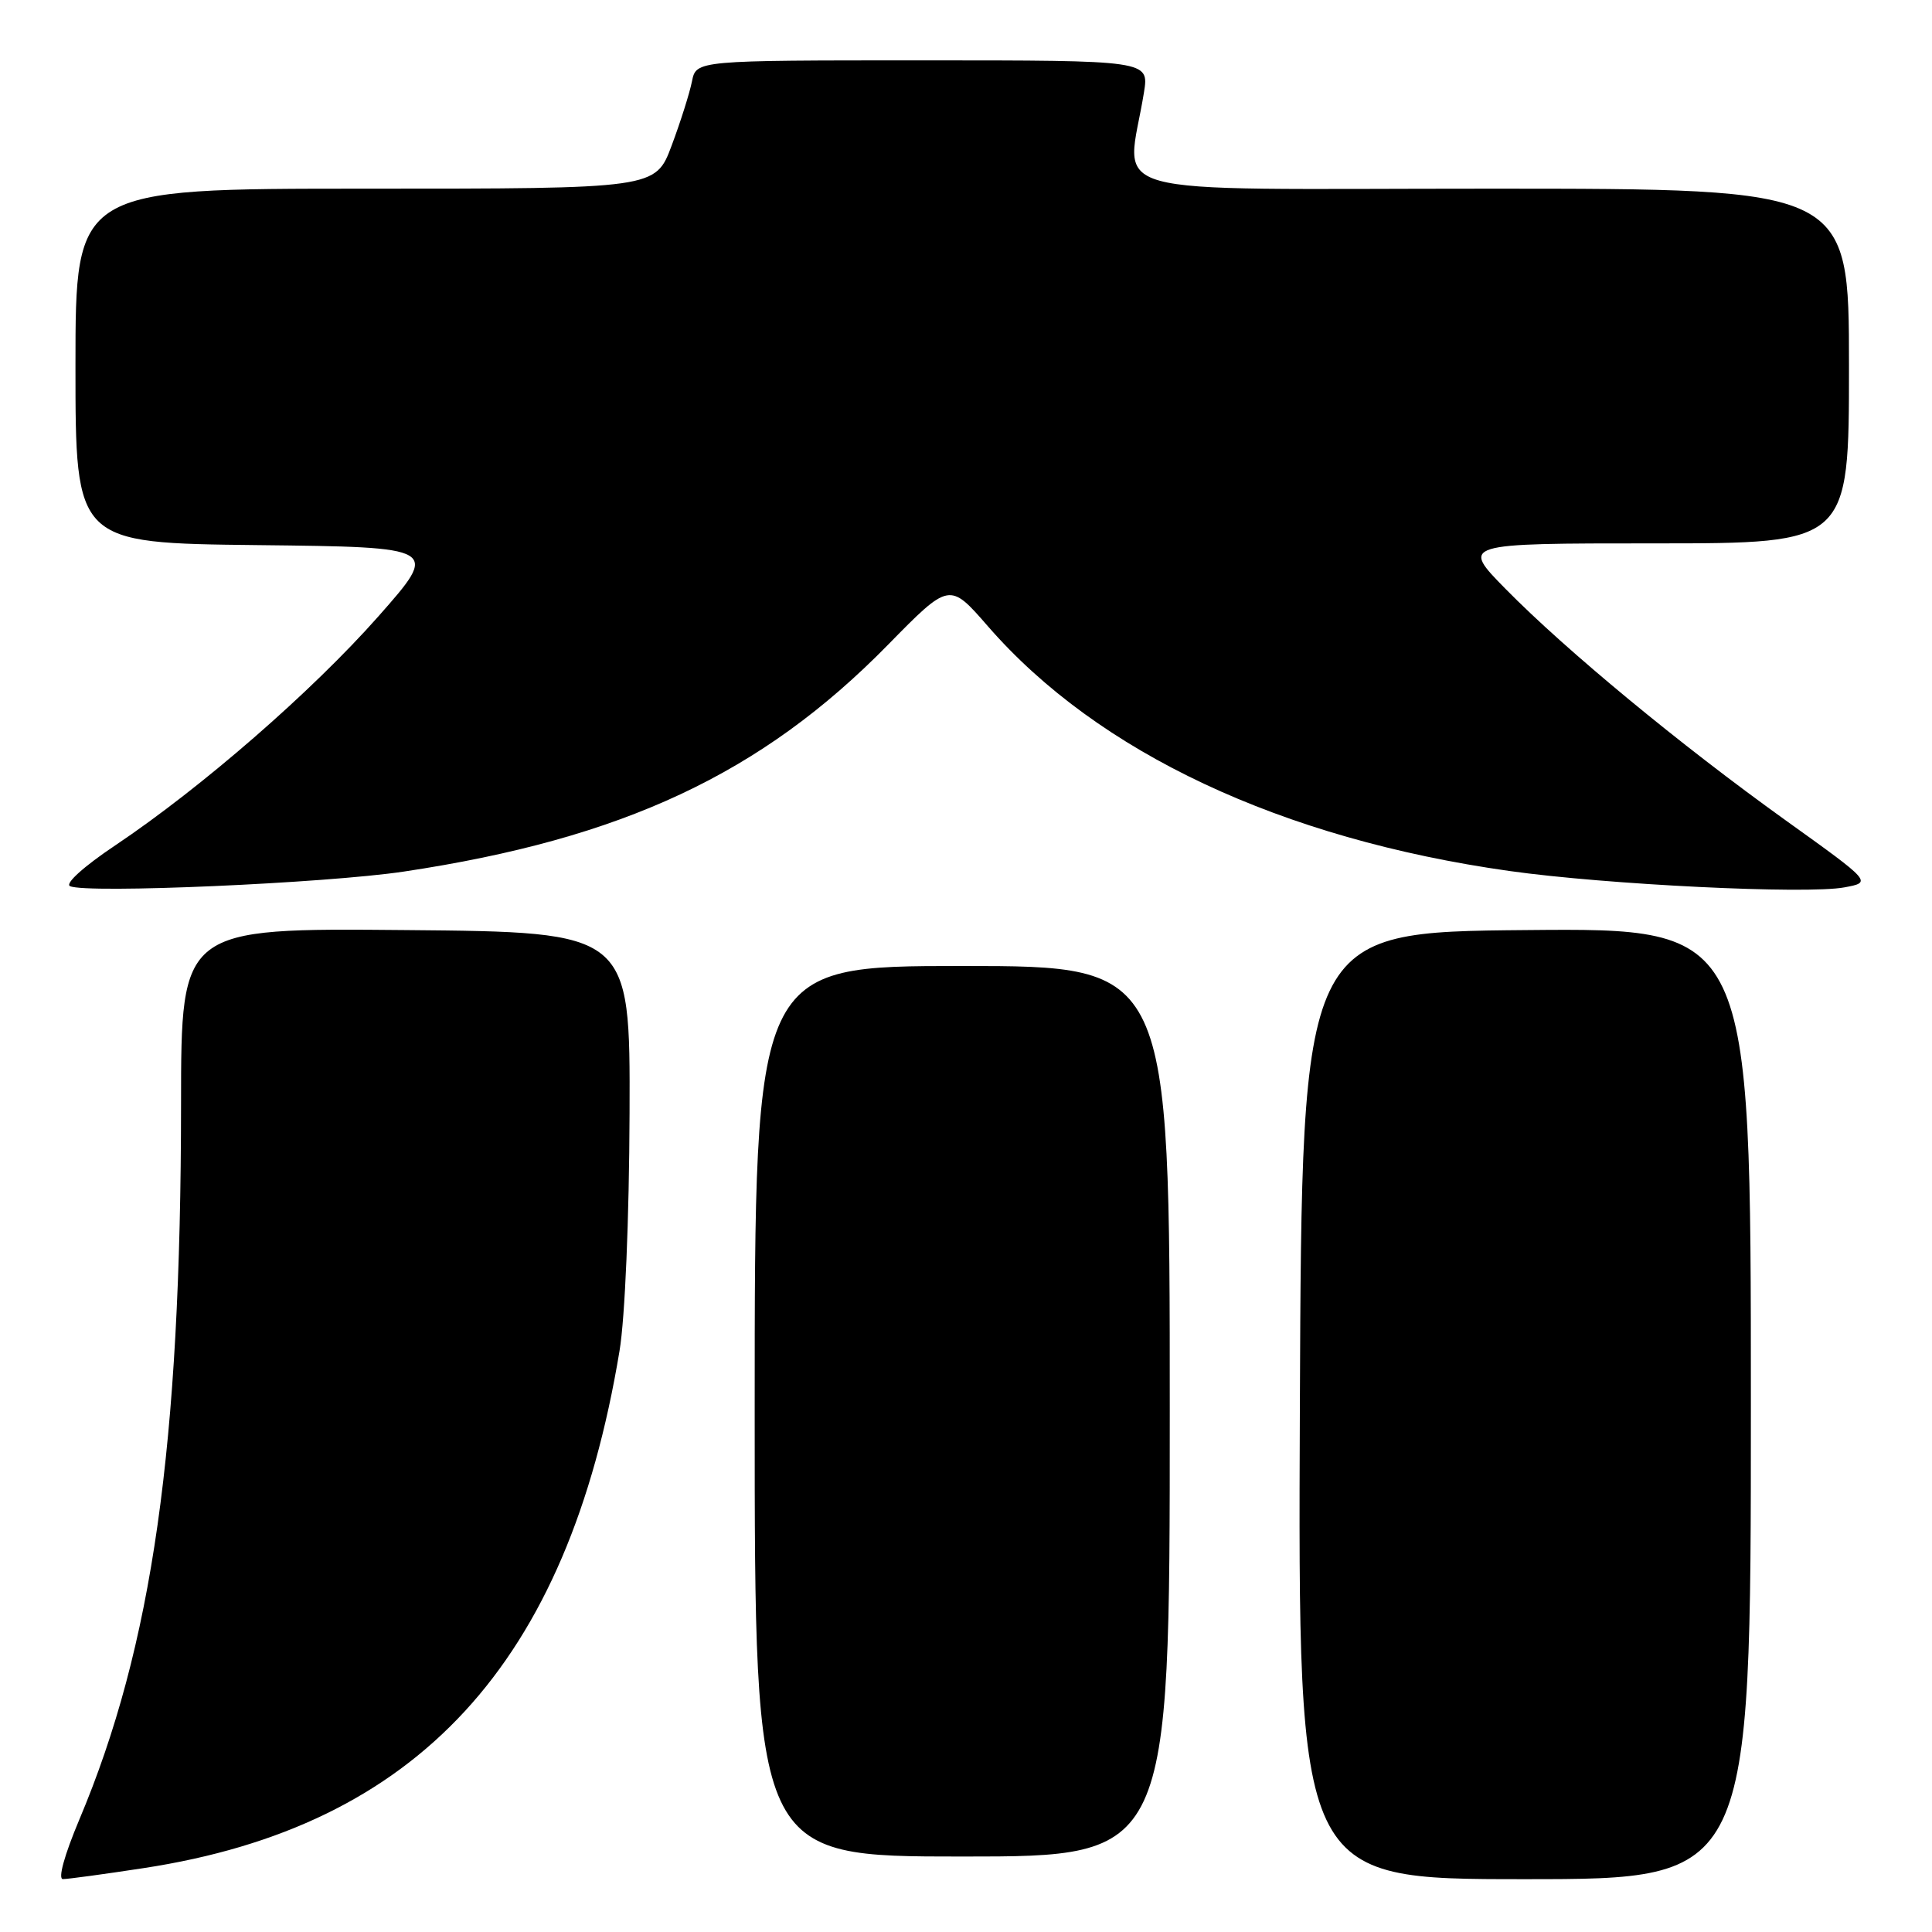 <?xml version="1.0" encoding="UTF-8" standalone="no"?>
<!DOCTYPE svg PUBLIC "-//W3C//DTD SVG 1.1//EN" "http://www.w3.org/Graphics/SVG/1.1/DTD/svg11.dtd" >
<svg xmlns="http://www.w3.org/2000/svg" xmlns:xlink="http://www.w3.org/1999/xlink" version="1.1" viewBox="0 0 256 256">
 <g >
 <path fill="currentColor"
d=" M 19.00 247.54 C 55.36 242.01 75.23 220.42 82.09 179.00 C 82.82 174.62 83.37 161.51 83.42 147.50 C 83.50 123.50 83.50 123.50 53.75 123.24 C 24.00 122.97 24.00 122.97 23.99 146.24 C 23.97 191.58 20.20 218.14 10.50 241.13 C 8.52 245.84 7.65 249.00 8.34 248.99 C 8.98 248.99 13.78 248.34 19.00 247.54 Z  M 232.00 185.99 C 232.00 122.97 232.00 122.97 202.25 123.24 C 172.50 123.50 172.50 123.50 172.24 186.25 C 171.98 249.00 171.98 249.00 201.99 249.00 C 232.00 249.00 232.00 249.00 232.00 185.99 Z  M 155.00 187.00 C 155.00 128.00 155.00 128.00 127.50 128.00 C 100.00 128.00 100.00 128.00 100.00 187.00 C 100.00 246.00 100.00 246.00 127.50 246.00 C 155.00 246.00 155.00 246.00 155.00 187.00 Z  M 53.50 115.49 C 82.51 111.14 100.92 102.52 117.65 85.45 C 125.81 77.13 125.81 77.13 130.90 82.98 C 145.47 99.73 169.80 111.15 200.00 115.41 C 212.80 117.22 239.41 118.52 244.40 117.58 C 248.05 116.90 248.05 116.90 236.61 108.70 C 222.65 98.69 207.53 86.20 199.53 78.07 C 193.56 72.00 193.56 72.00 219.28 72.00 C 245.00 72.00 245.00 72.00 245.00 48.50 C 245.00 25.00 245.00 25.00 197.36 25.00 C 144.14 25.00 149.30 26.44 151.58 12.25 C 152.26 8.00 152.26 8.00 122.25 8.00 C 92.25 8.00 92.25 8.00 91.69 10.78 C 91.39 12.30 90.18 16.13 89.00 19.28 C 86.86 25.00 86.86 25.00 48.43 25.00 C 10.00 25.00 10.00 25.00 10.00 48.48 C 10.00 71.96 10.00 71.96 34.12 72.23 C 58.23 72.50 58.23 72.50 50.13 81.68 C 41.34 91.62 26.75 104.32 15.28 112.01 C 11.11 114.80 8.57 117.09 9.28 117.42 C 11.43 118.43 43.13 117.04 53.50 115.49 Z "/>
</g>
</svg>